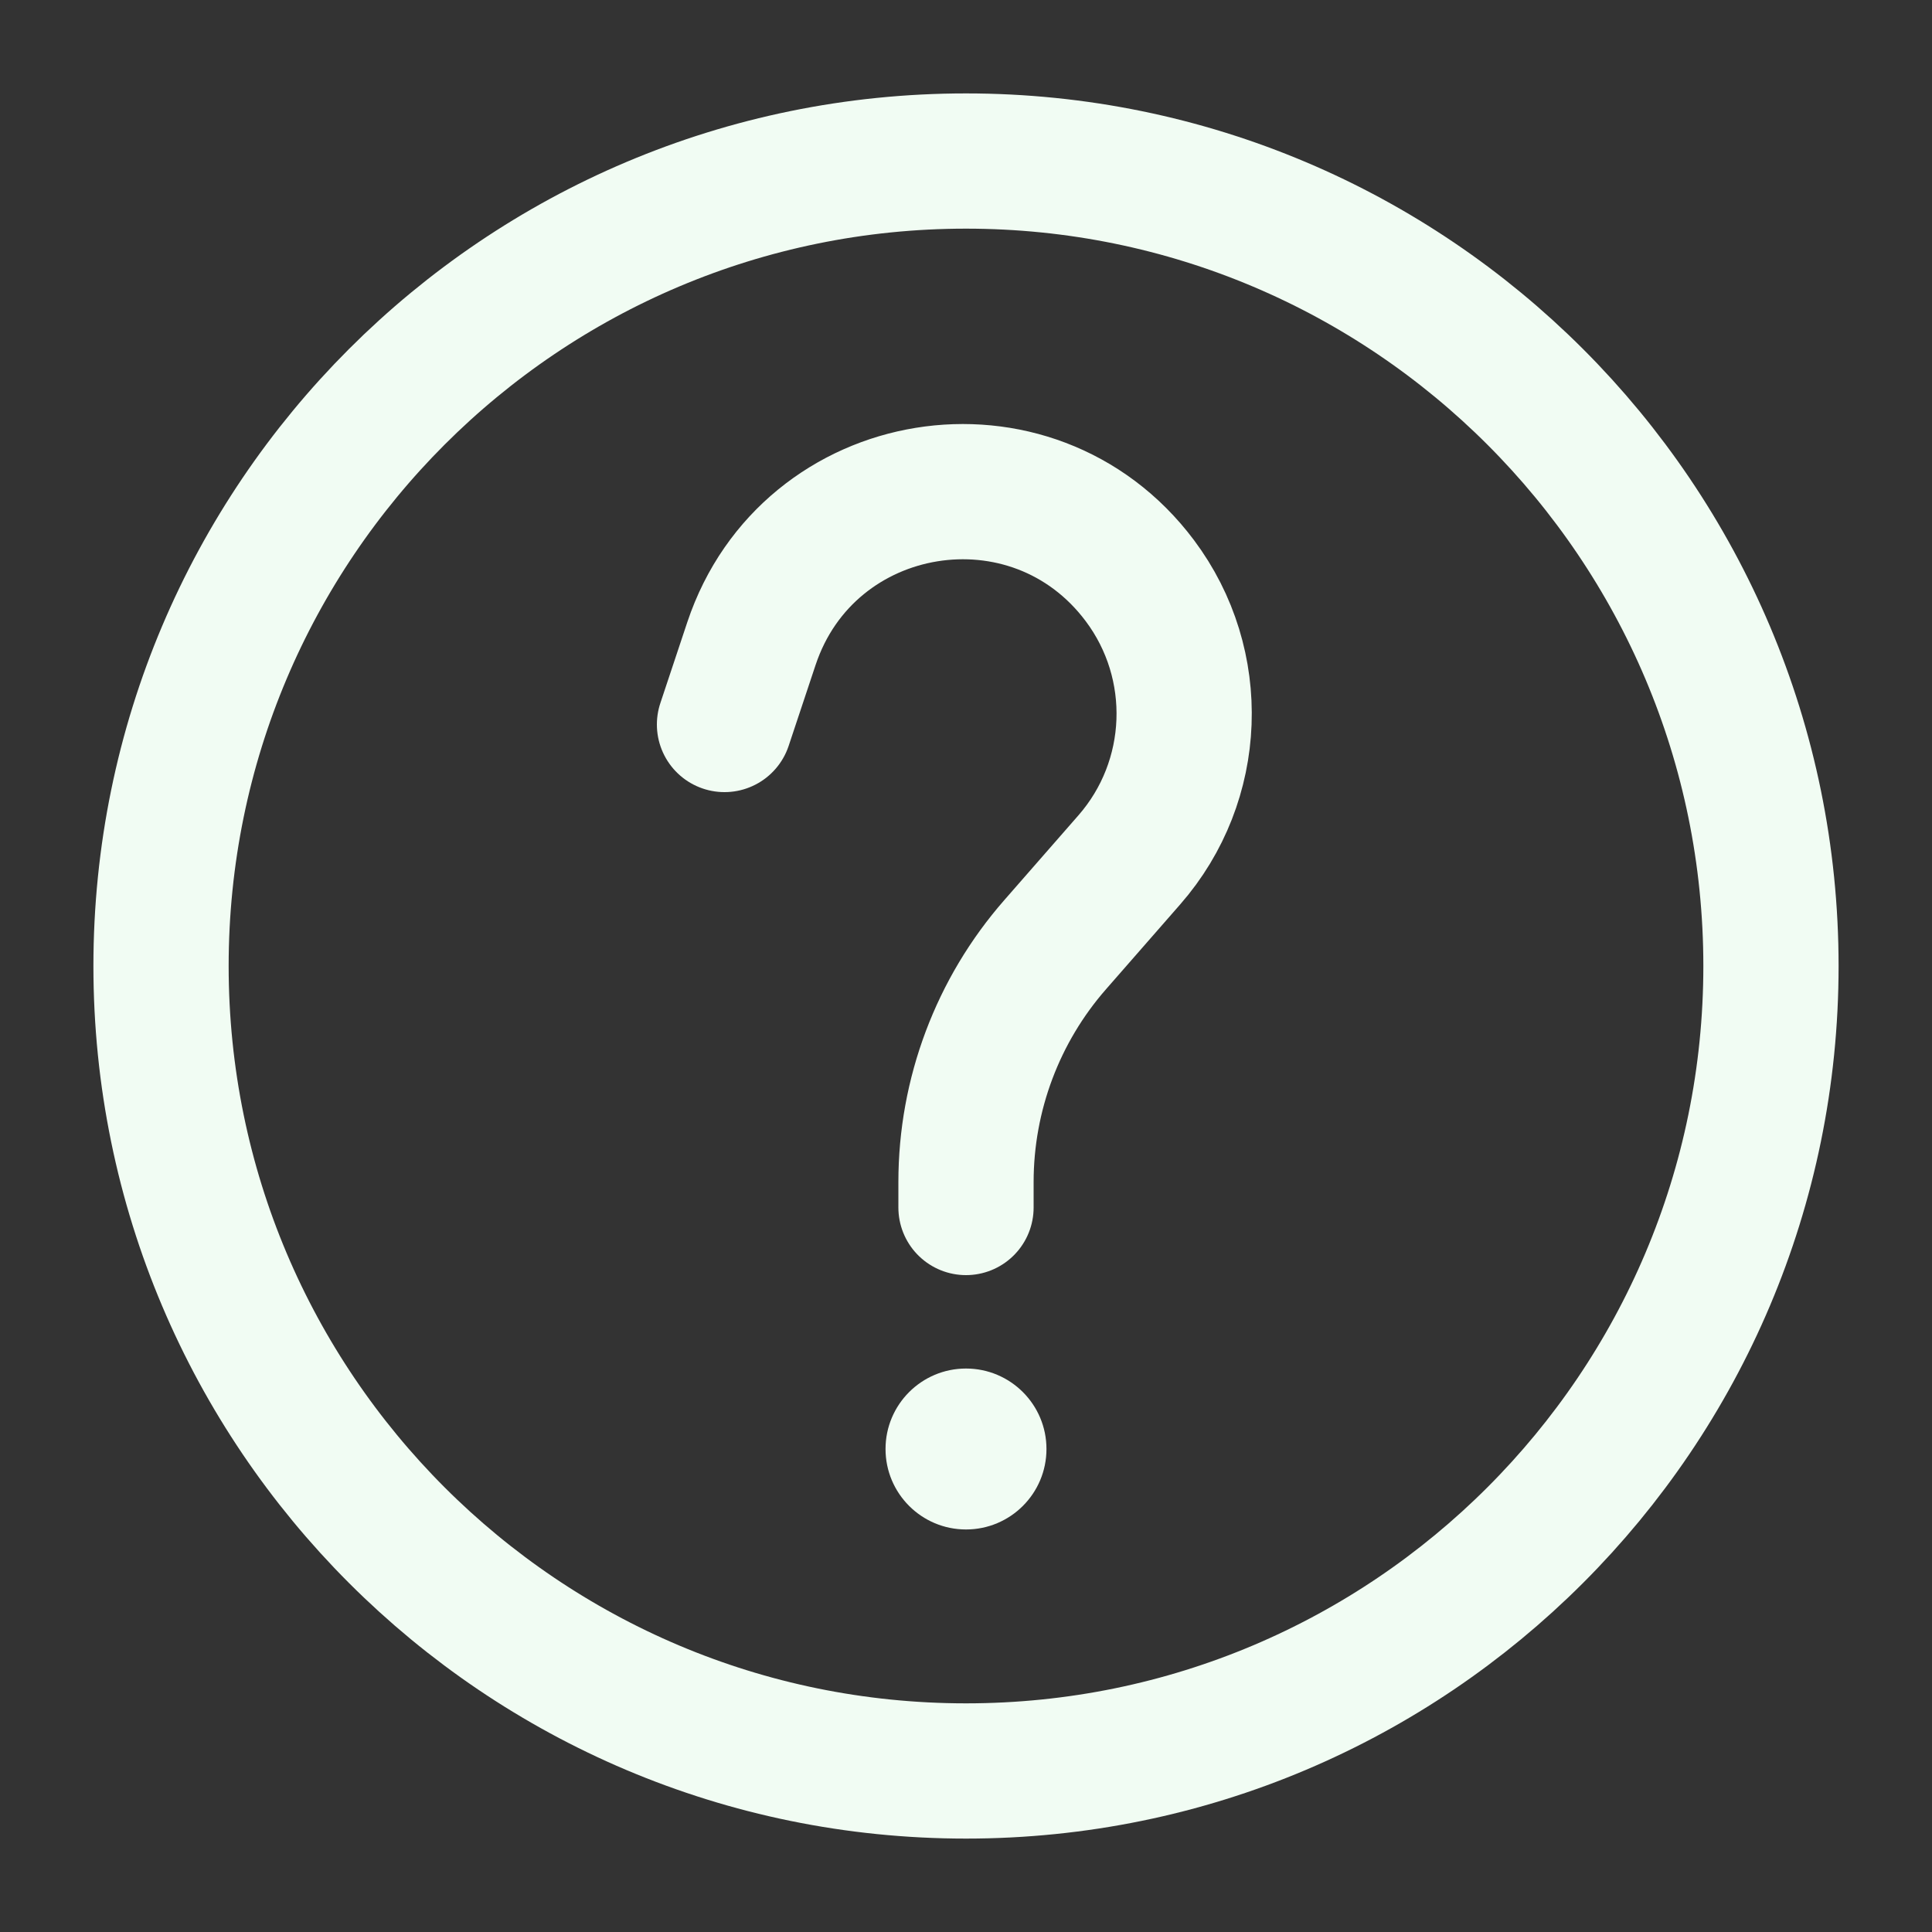 <svg width="20" height="20" viewBox="0 0 20 20" fill="none" xmlns="http://www.w3.org/2000/svg">
<rect x="0" y="0" width="20" height="20" fill="#333333" stroke="none"/>
<g clip-path="url(#clip0_112_17523)">
<path d="M7.5 7.5L7.779 6.662C8.366 4.903 10.686 4.526 11.799 6.01C12.45 6.878 12.405 8.085 11.69 8.902L10.924 9.778C10.328 10.458 10 11.332 10 12.236V12.5M18.333 10C18.333 14.602 14.602 18.333 10 18.333C5.398 18.333 1.667 14.602 1.667 10C1.667 5.398 5.398 1.667 10 1.667C14.602 1.667 18.333 5.398 18.333 10Z" stroke="#F1FCF3" stroke-width="1.4" stroke-linecap="round"/>
<path d="M10.833 15C10.833 15.46 10.46 15.833 10 15.833C9.54 15.833 9.167 15.46 9.167 15C9.167 14.54 9.54 14.167 10 14.167C10.46 14.167 10.833 14.54 10.833 15Z" fill="#F1FCF3"/>
</g>
<defs>
<clipPath id="clip0_112_17523">
<rect width="20" height="20" fill="white"/>
</clipPath>
</defs>
</svg>
